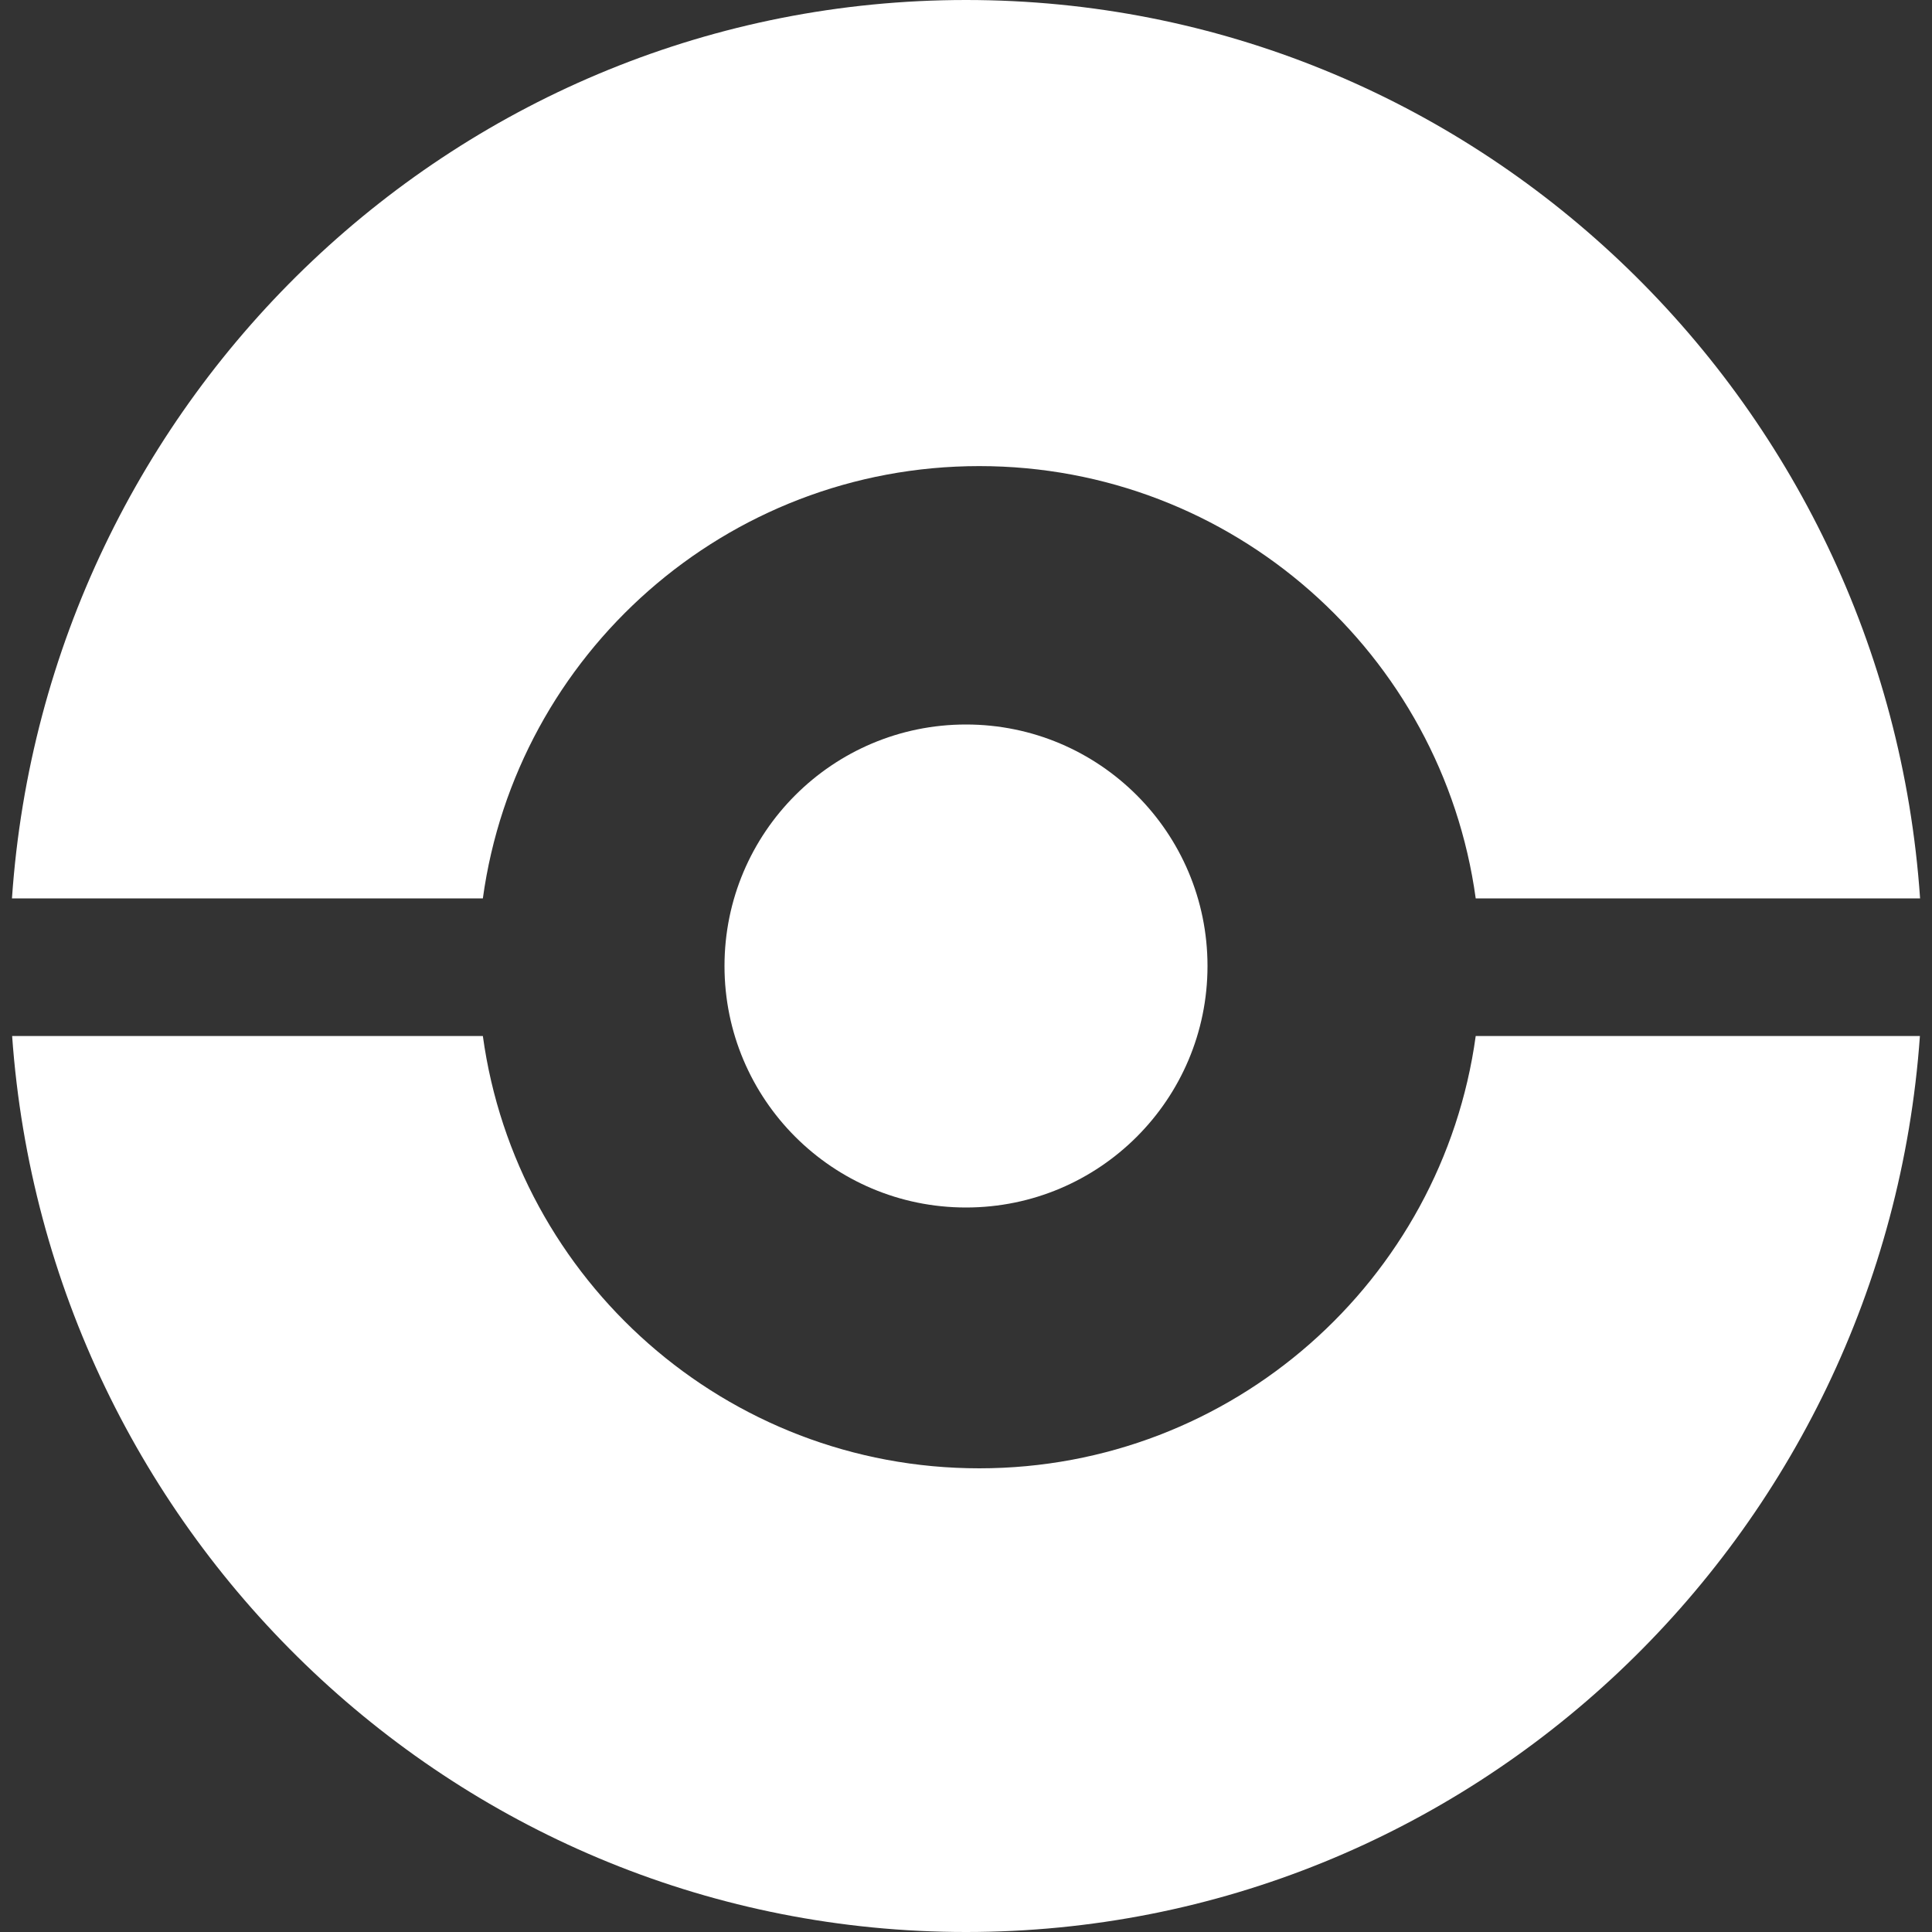 <svg width="800" height="800" viewBox="0 0 800 800" fill="none" xmlns="http://www.w3.org/2000/svg">
<rect x="0" y="0" width="800" height="800" fill="#333333" stroke="none"/>
<path fill-rule="evenodd" clip-rule="evenodd" d="M5.025 429H199.941C213.831 530.114 300.57 608 405.5 608C510.43 608 597.17 530.114 611.059 429H794.995C780.286 636.376 609.065 800 400.01 800C190.955 800 19.734 636.376 5.025 429ZM4.955 372C19.184 164.15 190.619 0 400.01 0C609.401 0 780.836 164.15 795.065 372H611.059C597.17 270.886 510.43 193 405.5 193C300.57 193 213.831 270.886 199.941 372H4.955Z" fill="white"/>
<circle cx="400" cy="400" r="100" fill="white"/>
</svg>
